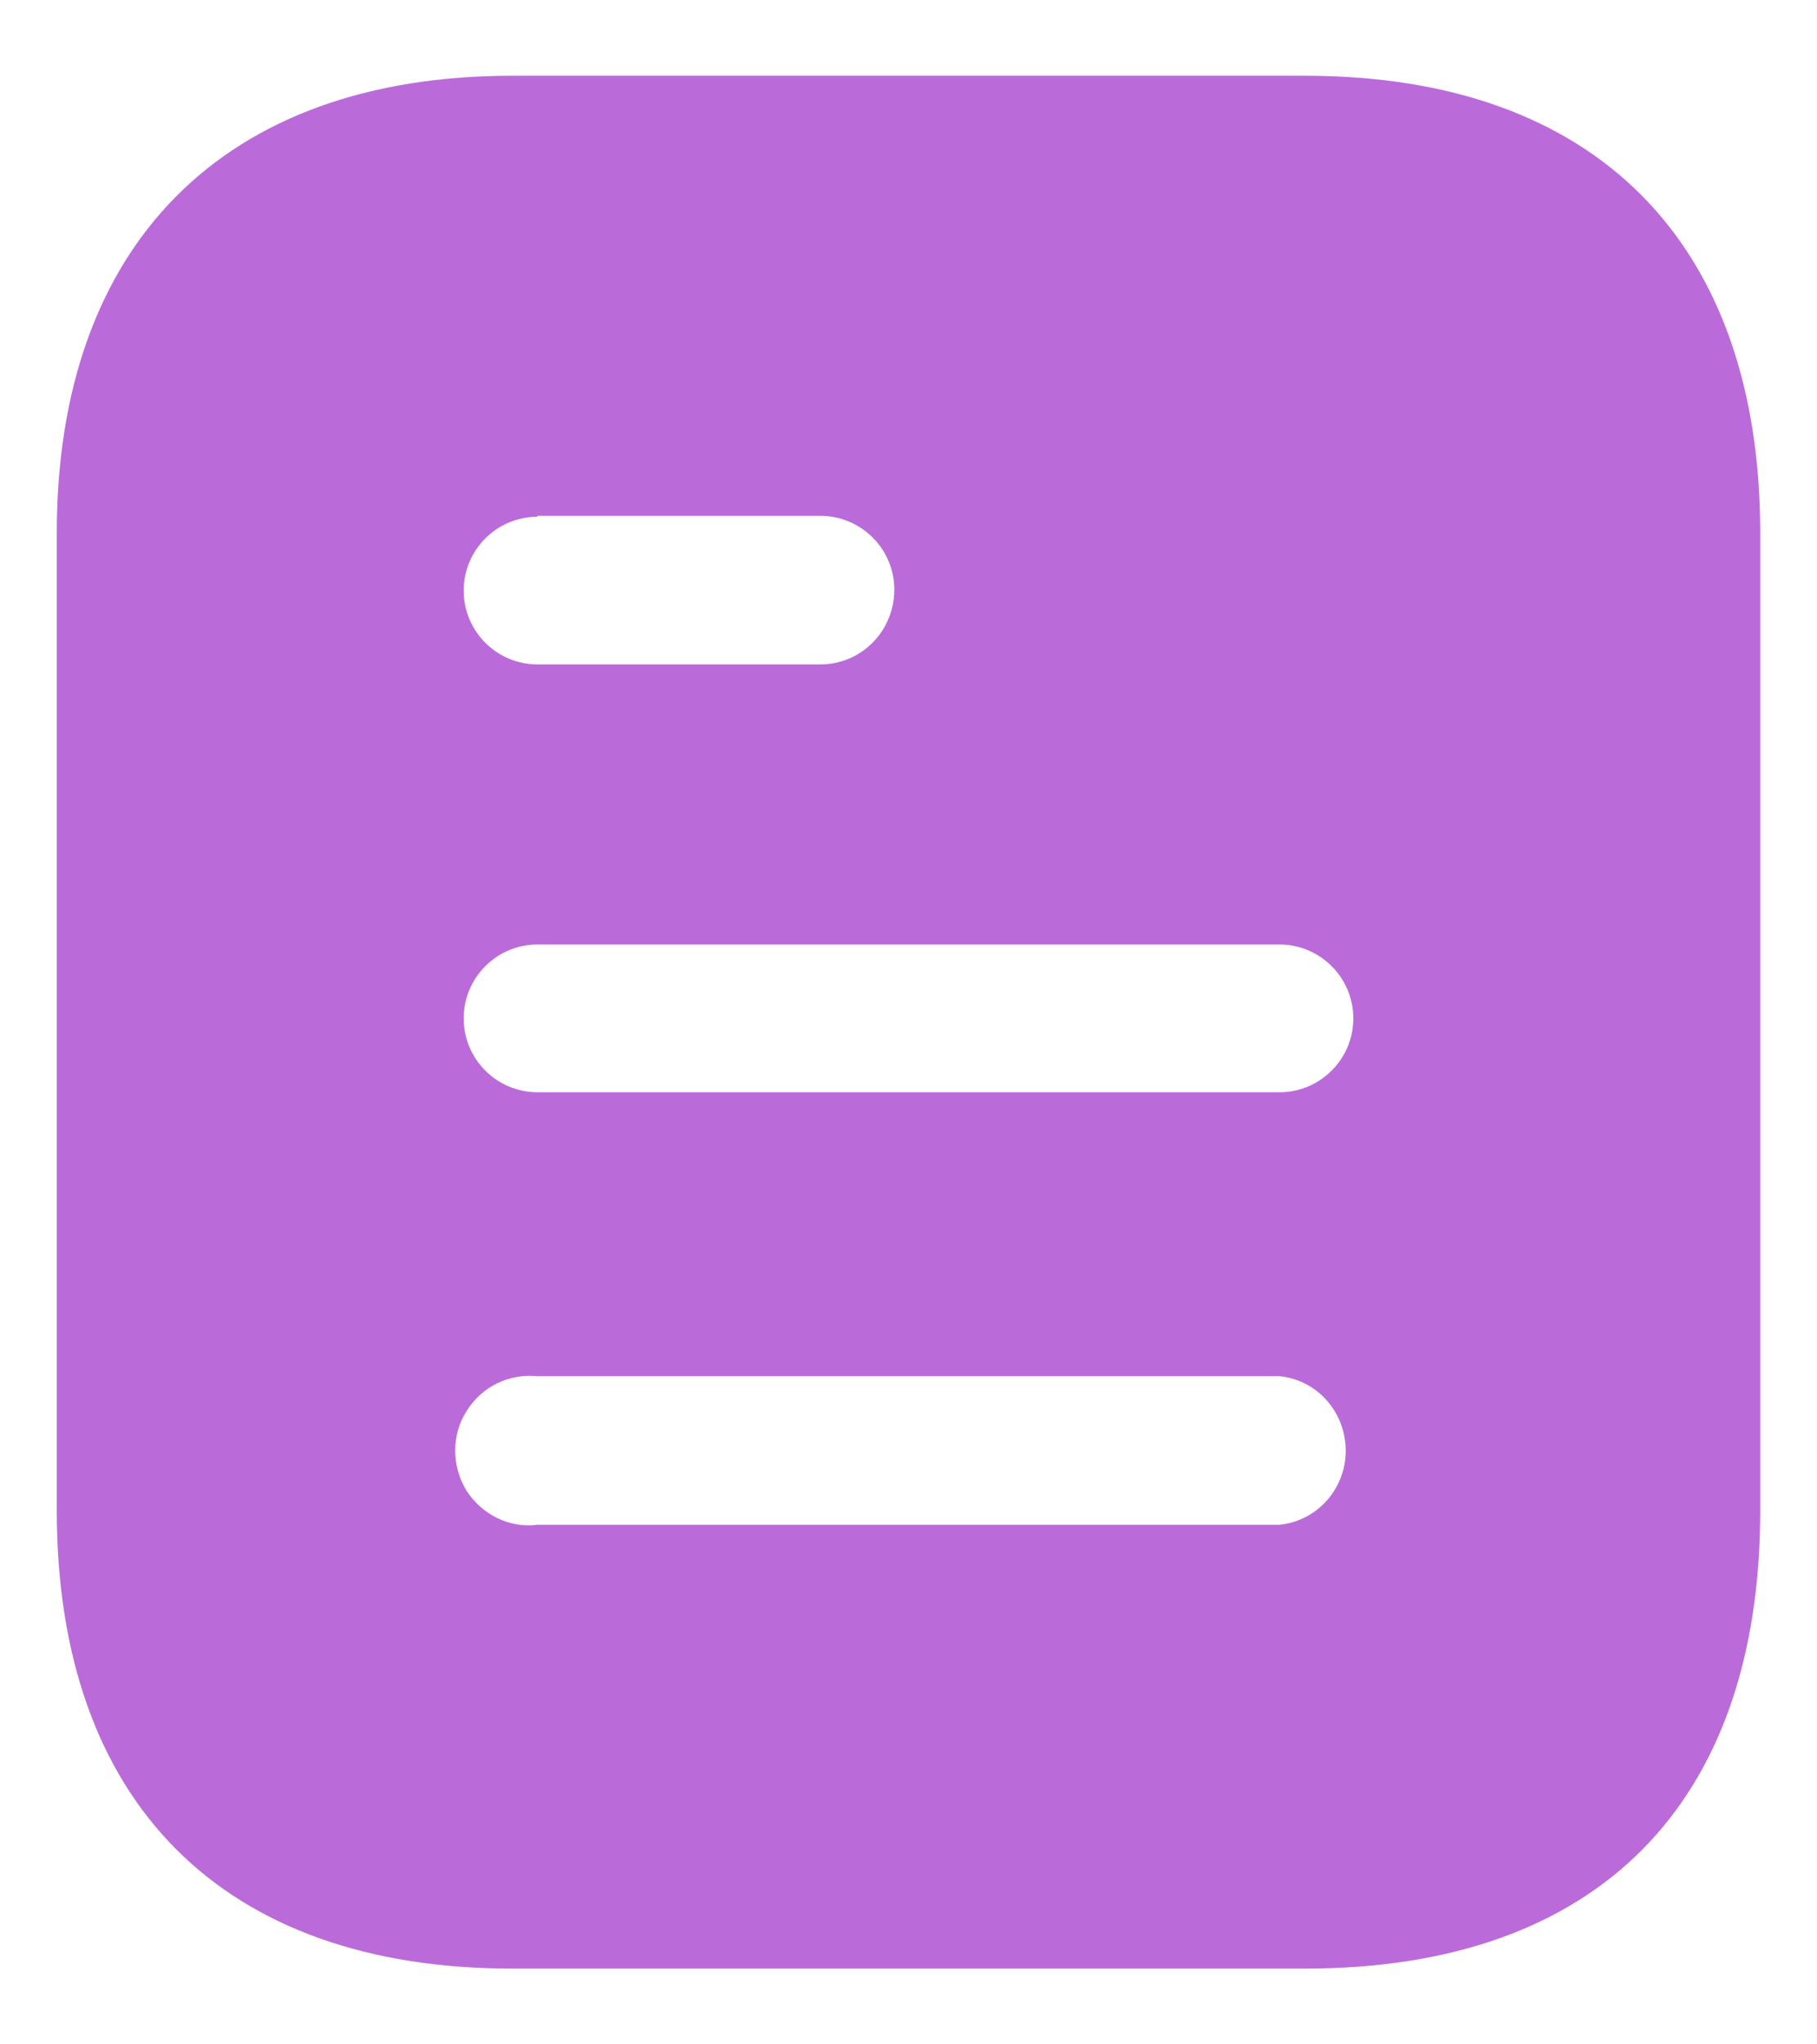<svg width="16" height="18" viewBox="0 0 16 18" fill="none" xmlns="http://www.w3.org/2000/svg">
<path fill-rule="evenodd" clip-rule="evenodd" d="M4.508 0.667L11.492 0.667C14.067 0.667 15.5 2.15 15.5 4.692L15.5 13.3C15.5 15.883 14.067 17.333 11.492 17.333H4.508C1.975 17.333 0.5 15.883 0.5 13.3L0.5 4.692C0.5 2.15 1.975 0.667 4.508 0.667ZM4.733 4.55V4.542H7.224C7.583 4.542 7.875 4.833 7.875 5.191C7.875 5.558 7.583 5.85 7.224 5.85H4.733C4.374 5.85 4.083 5.558 4.083 5.2C4.083 4.842 4.374 4.55 4.733 4.55ZM4.733 9.617L11.267 9.617C11.625 9.617 11.917 9.325 11.917 8.967C11.917 8.608 11.625 8.316 11.267 8.316L4.733 8.316C4.374 8.316 4.083 8.608 4.083 8.967C4.083 9.325 4.374 9.617 4.733 9.617ZM4.733 13.425L11.267 13.425C11.599 13.392 11.85 13.108 11.85 12.775C11.85 12.433 11.599 12.15 11.267 12.117L4.733 12.117C4.483 12.092 4.242 12.208 4.108 12.425C3.975 12.633 3.975 12.908 4.108 13.125C4.242 13.333 4.483 13.458 4.733 13.425Z" fill="#BB6BD9"/>
</svg>
